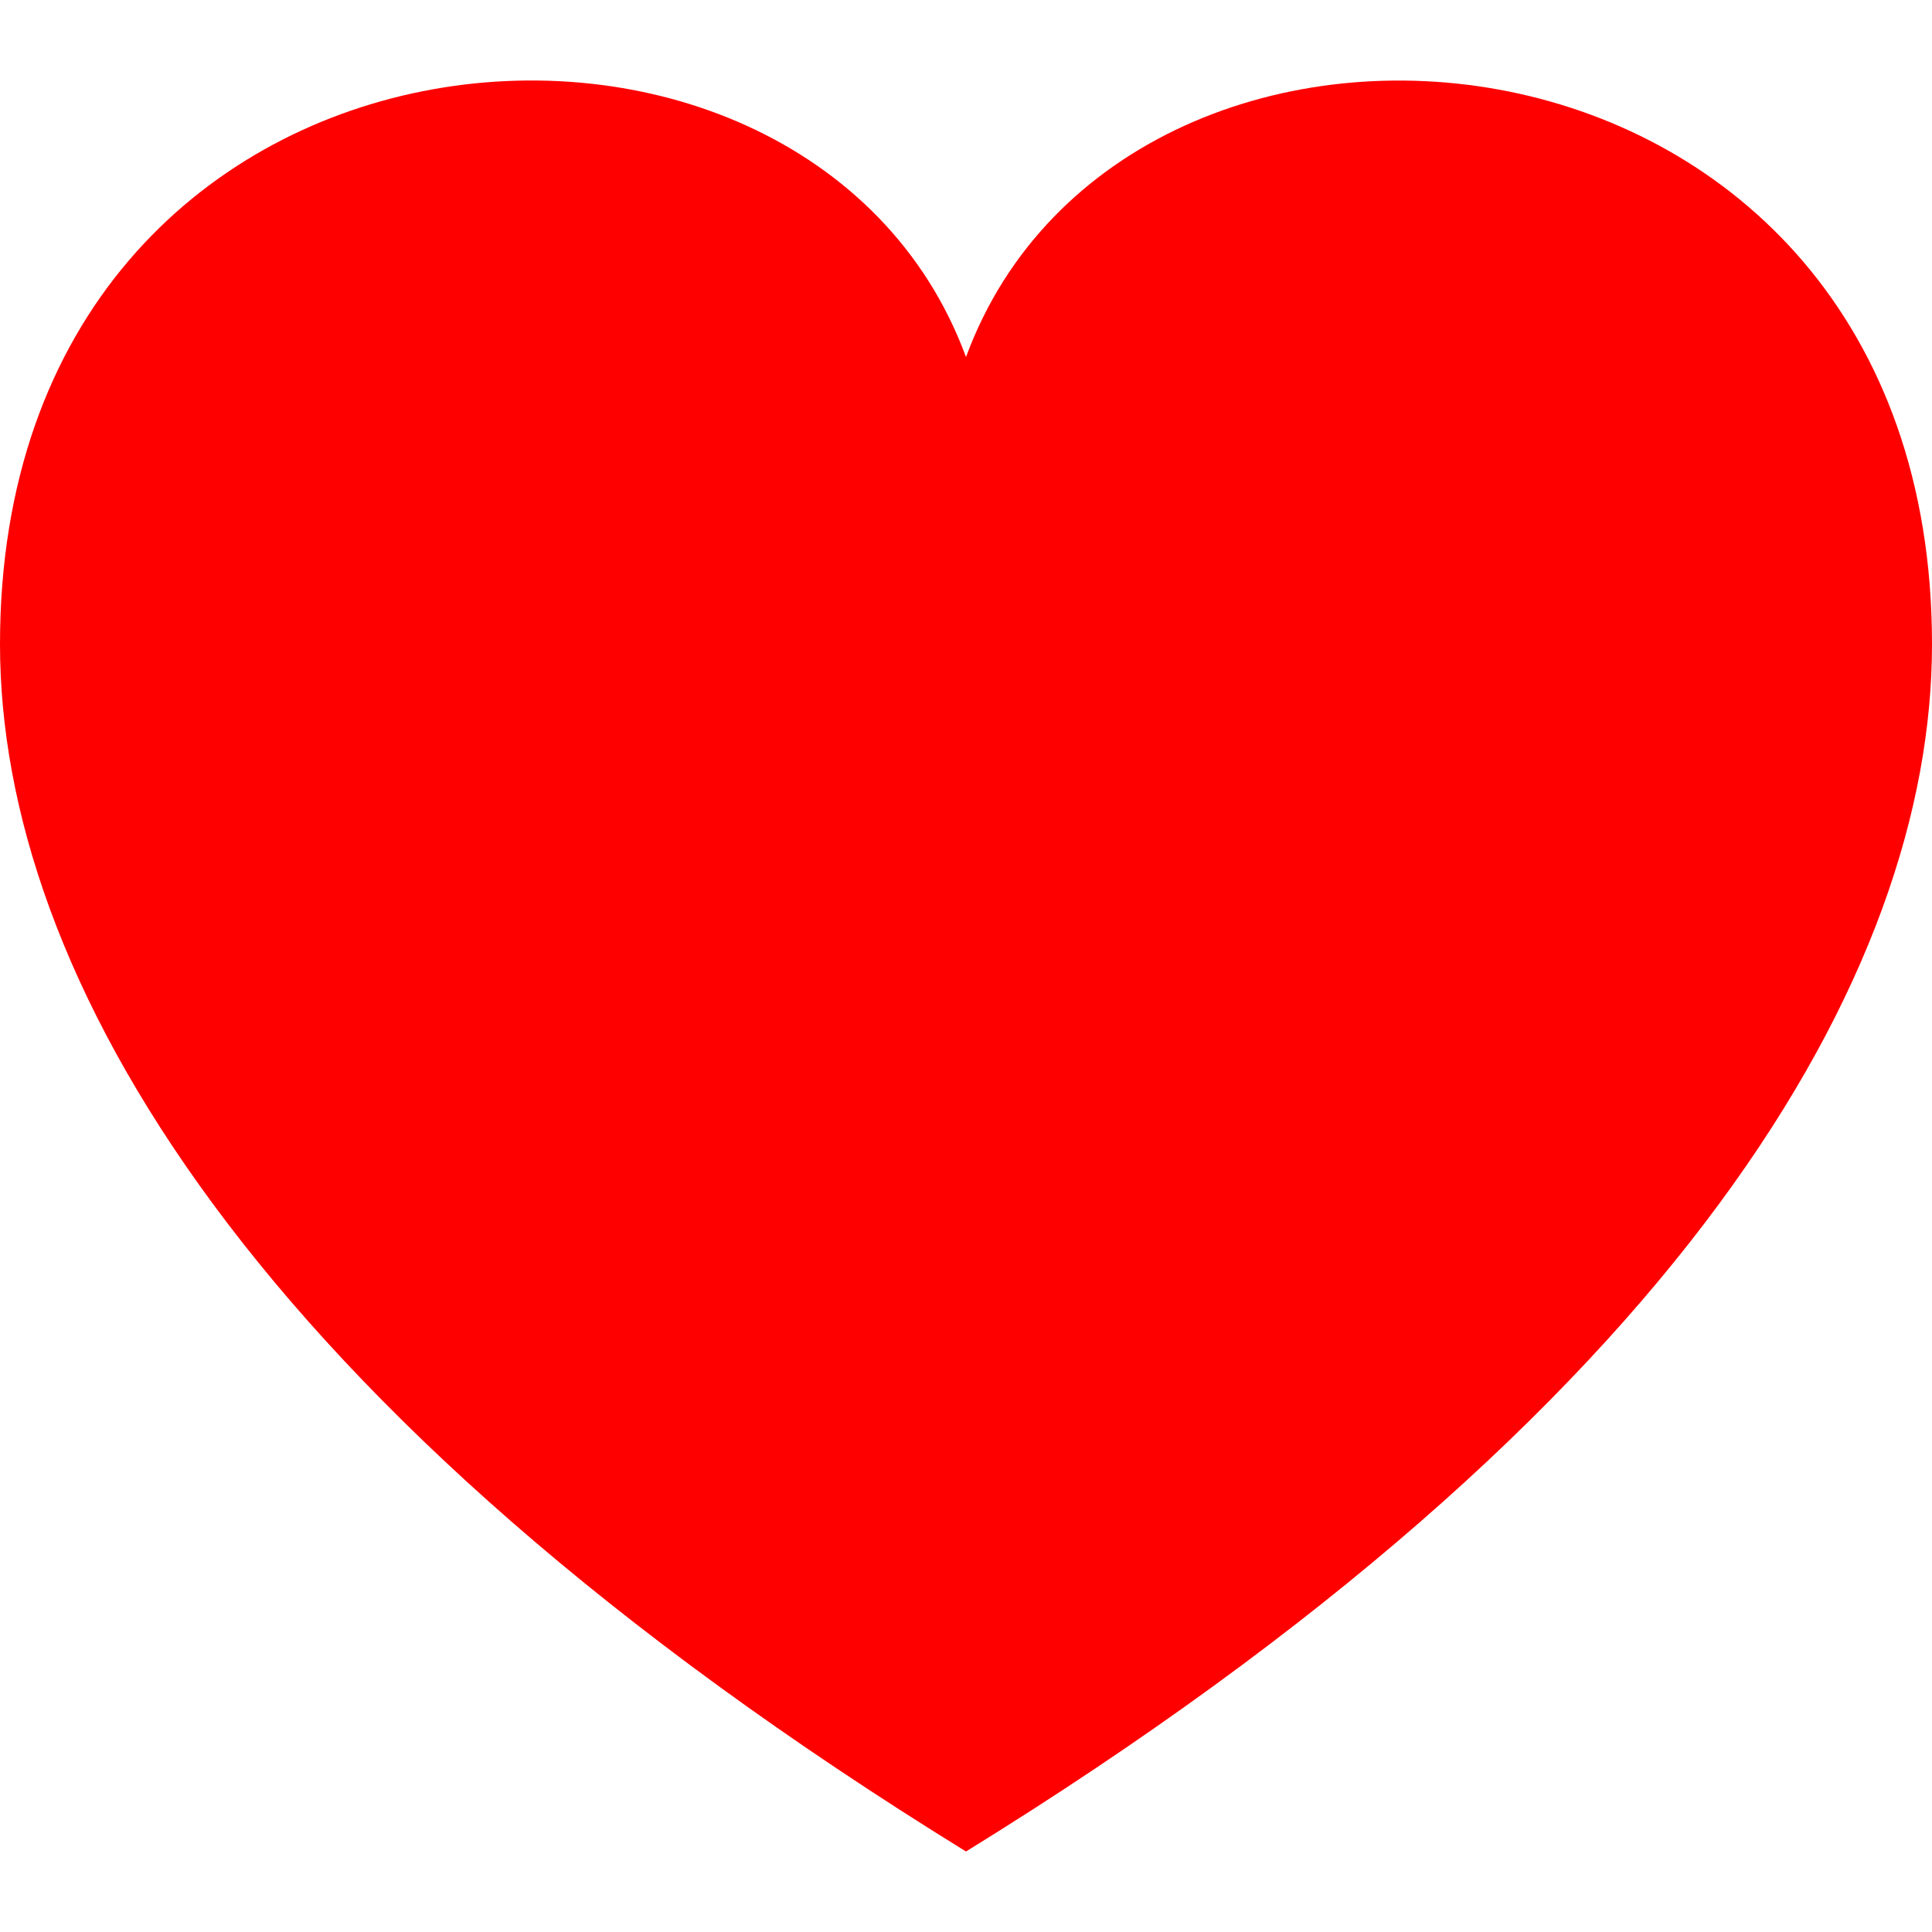 <svg
                    xmlns="http://www.w3.org/2000/svg"
                    fill="red"
                    width="24"
                    height="24"
                    viewBox="0 0 24 24"
                  >
                    <path d="M12 4.435c-1.989-5.399-12-4.597-12 3.568 0 4.068 3.06 9.481 12 14.997 8.94-5.516 12-10.929 12-14.997 0-8.118-10-8.999-12-3.568z" />
                  </svg>